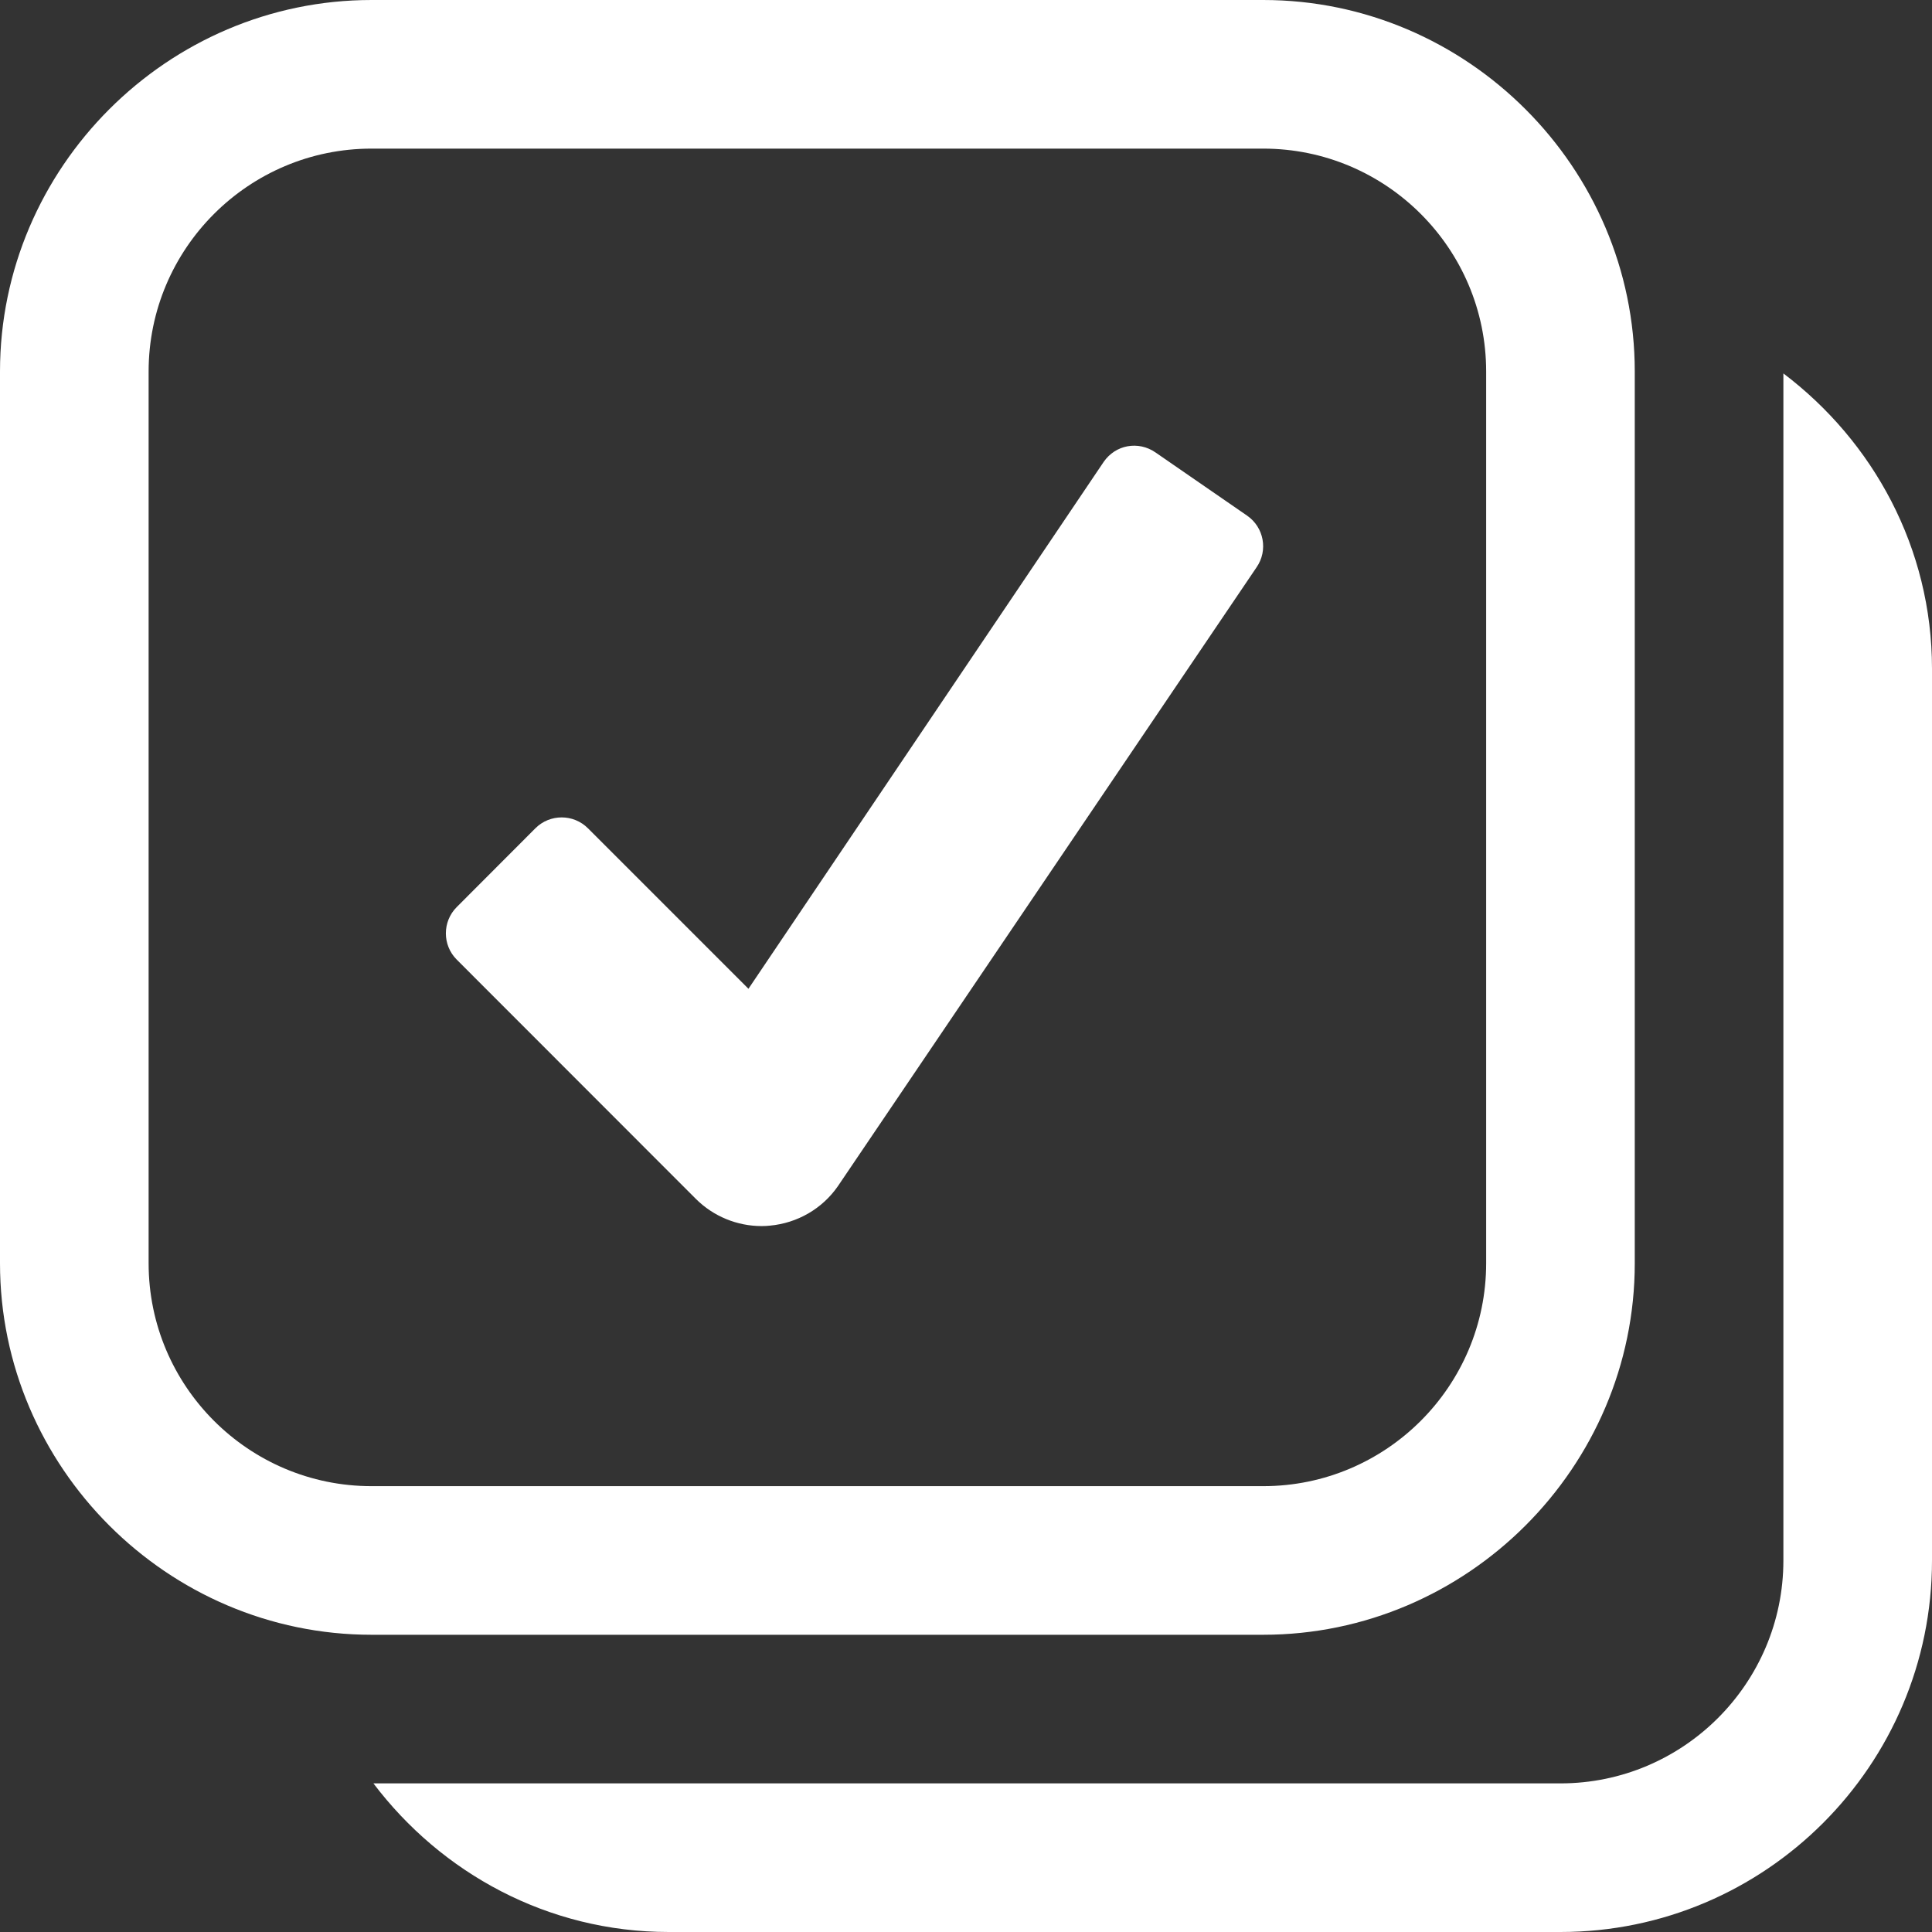 <?xml version="1.0" encoding="UTF-8"?>
<svg xmlns="http://www.w3.org/2000/svg" xmlns:xlink="http://www.w3.org/1999/xlink" width="208pt" height="208pt" viewBox="0 0 208 208" version="1.1">
<rect x="0" y="0" width="208" height="208" fill="#333333" stroke="none"/>
<g id="surface7540615">
<path style=" stroke:none;fill-rule:nonzero;fill:rgb(100%,100%,100%);fill-opacity:1;" d="M 40 0 C 18.035 0 0 18.035 0 40 L 0 136 C 0 157.965 18.035 176 40 176 L 136 176 C 157.965 176 176 157.965 176 136 L 176 40 C 176 18.035 157.965 0 136 0 Z M 40 16 L 136 16 C 149.238 16 160 26.762 160 40 L 160 136 C 160 149.238 149.238 160 136 160 L 40 160 C 26.762 160 16 149.238 16 136 L 16 40 C 16 26.762 26.762 16 40 16 Z M 192 40.203 L 192 168 C 192 181.23 181.23 192 168 192 L 40.203 192 C 47.508 201.656 58.984 208 72 208 L 168 208 C 190.055 208 208 190.055 208 168 L 208 72 C 208 58.984 201.656 47.508 192 40.203 Z M 121.391 48.047 C 120.383 48.23 119.457 48.812 118.828 49.719 L 80.578 106.453 L 63.297 89.172 C 61.738 87.613 59.199 87.613 57.641 89.172 L 49.172 97.656 C 47.613 99.215 47.613 101.754 49.172 103.312 L 74.922 129.078 C 76.809 130.957 79.359 132 82 132 C 82.297 132 82.594 131.984 82.891 131.953 C 85.844 131.68 88.539 130.129 90.219 127.688 L 135.281 61.078 C 136.539 59.262 136.082 56.773 134.266 55.516 L 124.391 48.703 C 123.48 48.074 122.398 47.863 121.391 48.047 Z M 121.391 48.047 "/>
</g>
</svg>
